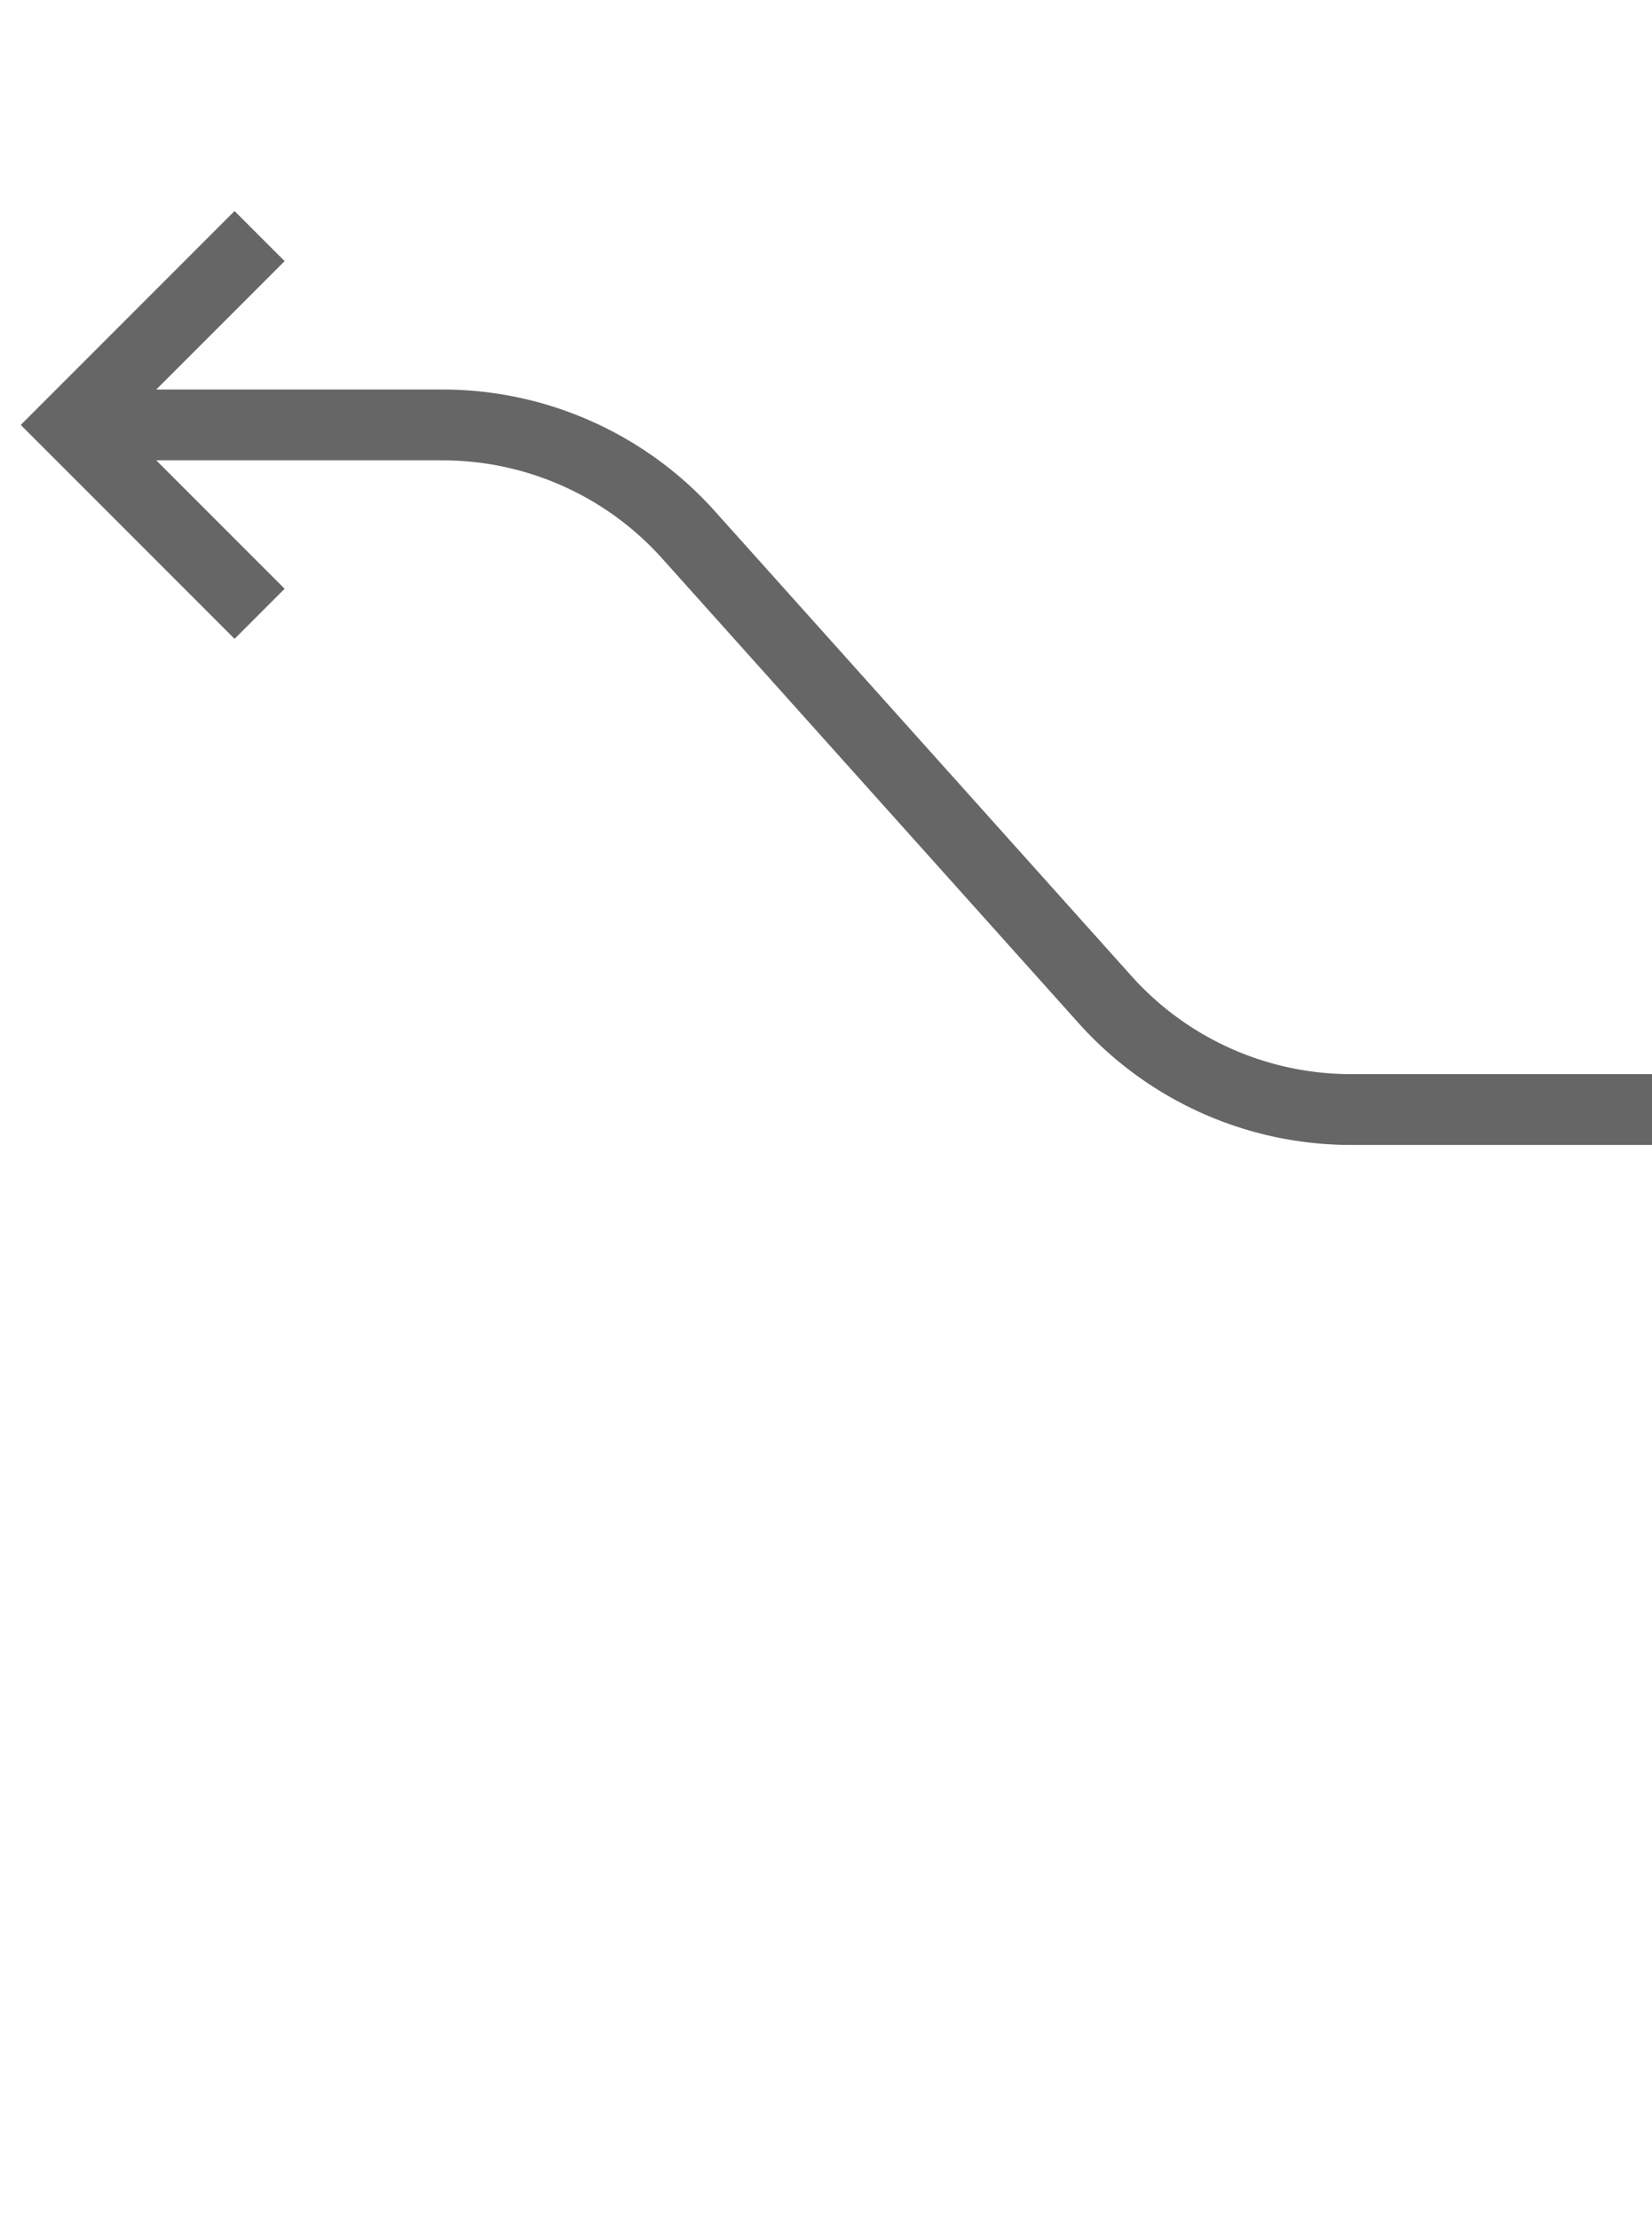 <svg xmlns="http://www.w3.org/2000/svg" width="70" height="94" viewBox="0 0 70 94"><title>RC-to-LT--feedback</title><path d="M70,47H57.251a14,14,0,0,1-10.424-4.654L29.173,22.654A14,14,0,0,0,18.749,18H5" fill="none" stroke="#666" stroke-miterlimit="10" stroke-width="3"/><polyline points="11 10 3 18 11 26" fill="none" stroke="#666" stroke-miterlimit="10" stroke-width="3"/></svg>